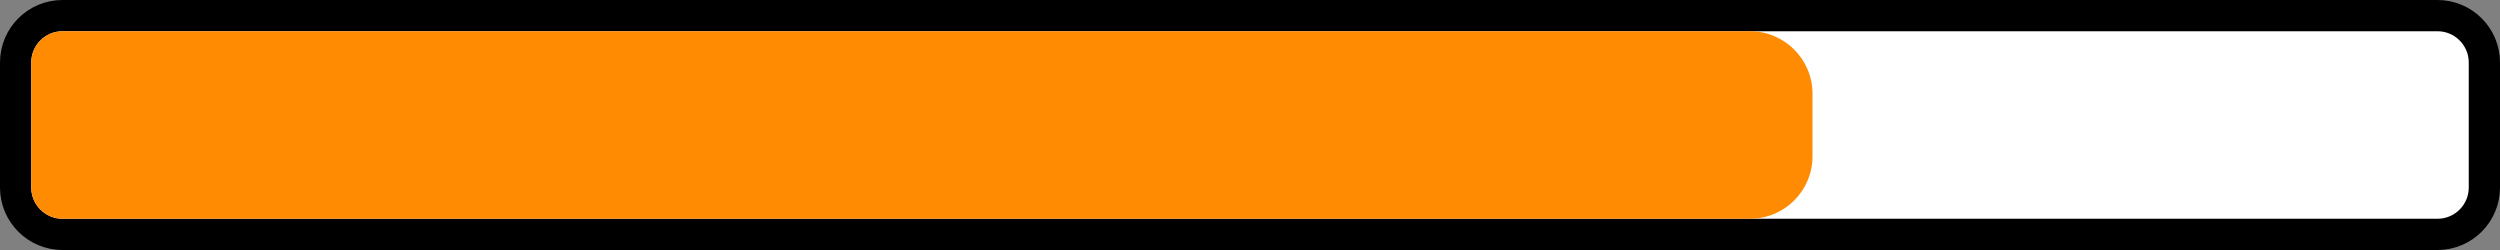 <svg width="80" height="8" viewBox="0 0 80 8" fill="none" xmlns="http://www.w3.org/2000/svg">
<rect x="0" y="0" width="80" height="8" fill="#808080" stroke="none"/>
<path d="M0.5 6C0.5 6.828 1.172 7.5 2 7.5H78C78.828 7.5 79.5 6.828 79.5 6V2C79.5 1.172 78.828 0.5 78 0.5H2C1.172 0.5 0.5 1.172 0.5 2V6Z" fill="white" stroke="black"/>
<path d="M1 6C1 6.552 1.448 7 2 7H56C57.105 7 58 6.105 58 5V3C58 1.895 57.105 1 56 1H2C1.448 1 1 1.448 1 2V6Z" fill="#FF8B03"/>
</svg>
